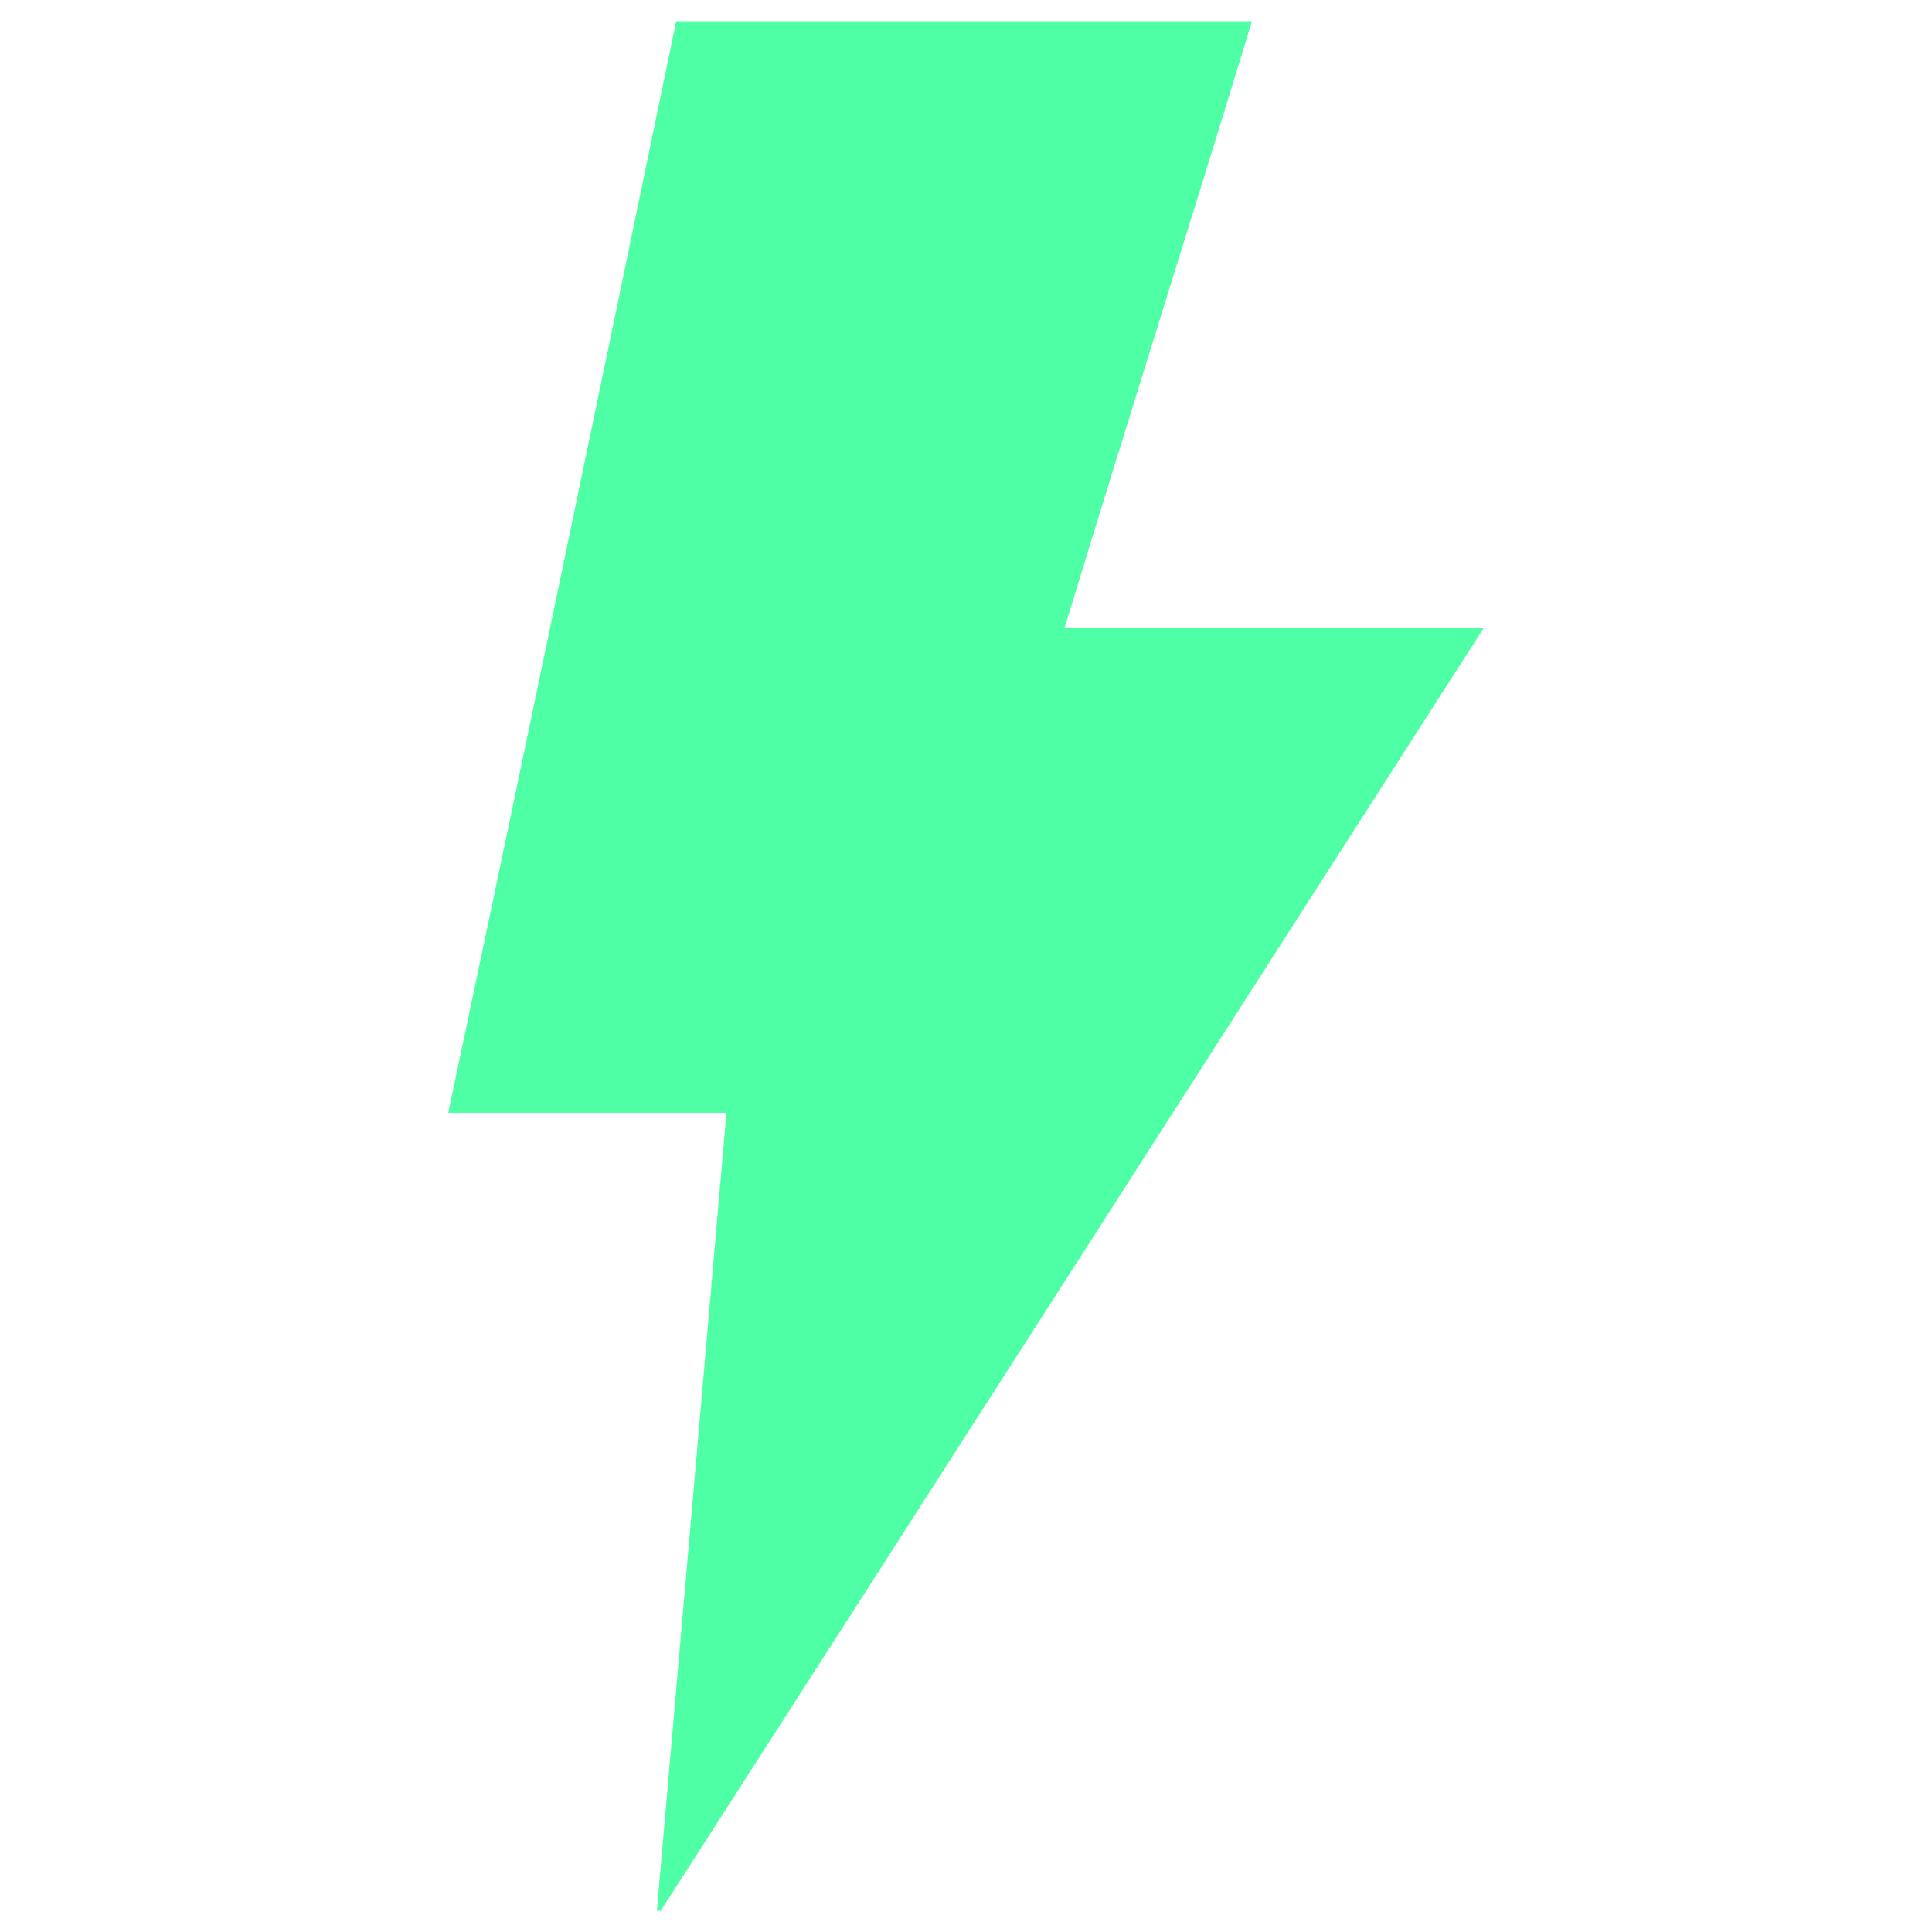 <?xml version="1.0" encoding="utf-8"?>
<!-- Generator: Adobe Illustrator 24.0.1, SVG Export Plug-In . SVG Version: 6.00 Build 0)  -->
<svg version="1.1" id="Layer_3" xmlns="http://www.w3.org/2000/svg" xmlns:xlink="http://www.w3.org/1999/xlink" x="0px" y="0px"
	 viewBox="0 0 100 100" style="enable-background:new 0 0 100 100;" xml:space="preserve">
<style type="text/css">
	.st0{fill:#4EFFA6;}
</style>
<g>
	<g>
		<path class="st0" d="M34,98.9c1.2-13.7,2.4-27.5,3.6-41.3c-4.8,0-9.5,0-14.4,0c4-18.9,7.9-37.7,11.8-56.5c9.9,0,19.8,0,29.8,0
			c-3.2,10.5-6.5,20.9-9.7,31.4c7.2,0,14.3,0,21.7,0C62.5,54.8,48.4,76.8,34.2,98.9C34.2,98.9,34.1,98.9,34,98.9z"/>
	</g>
</g>
</svg>
